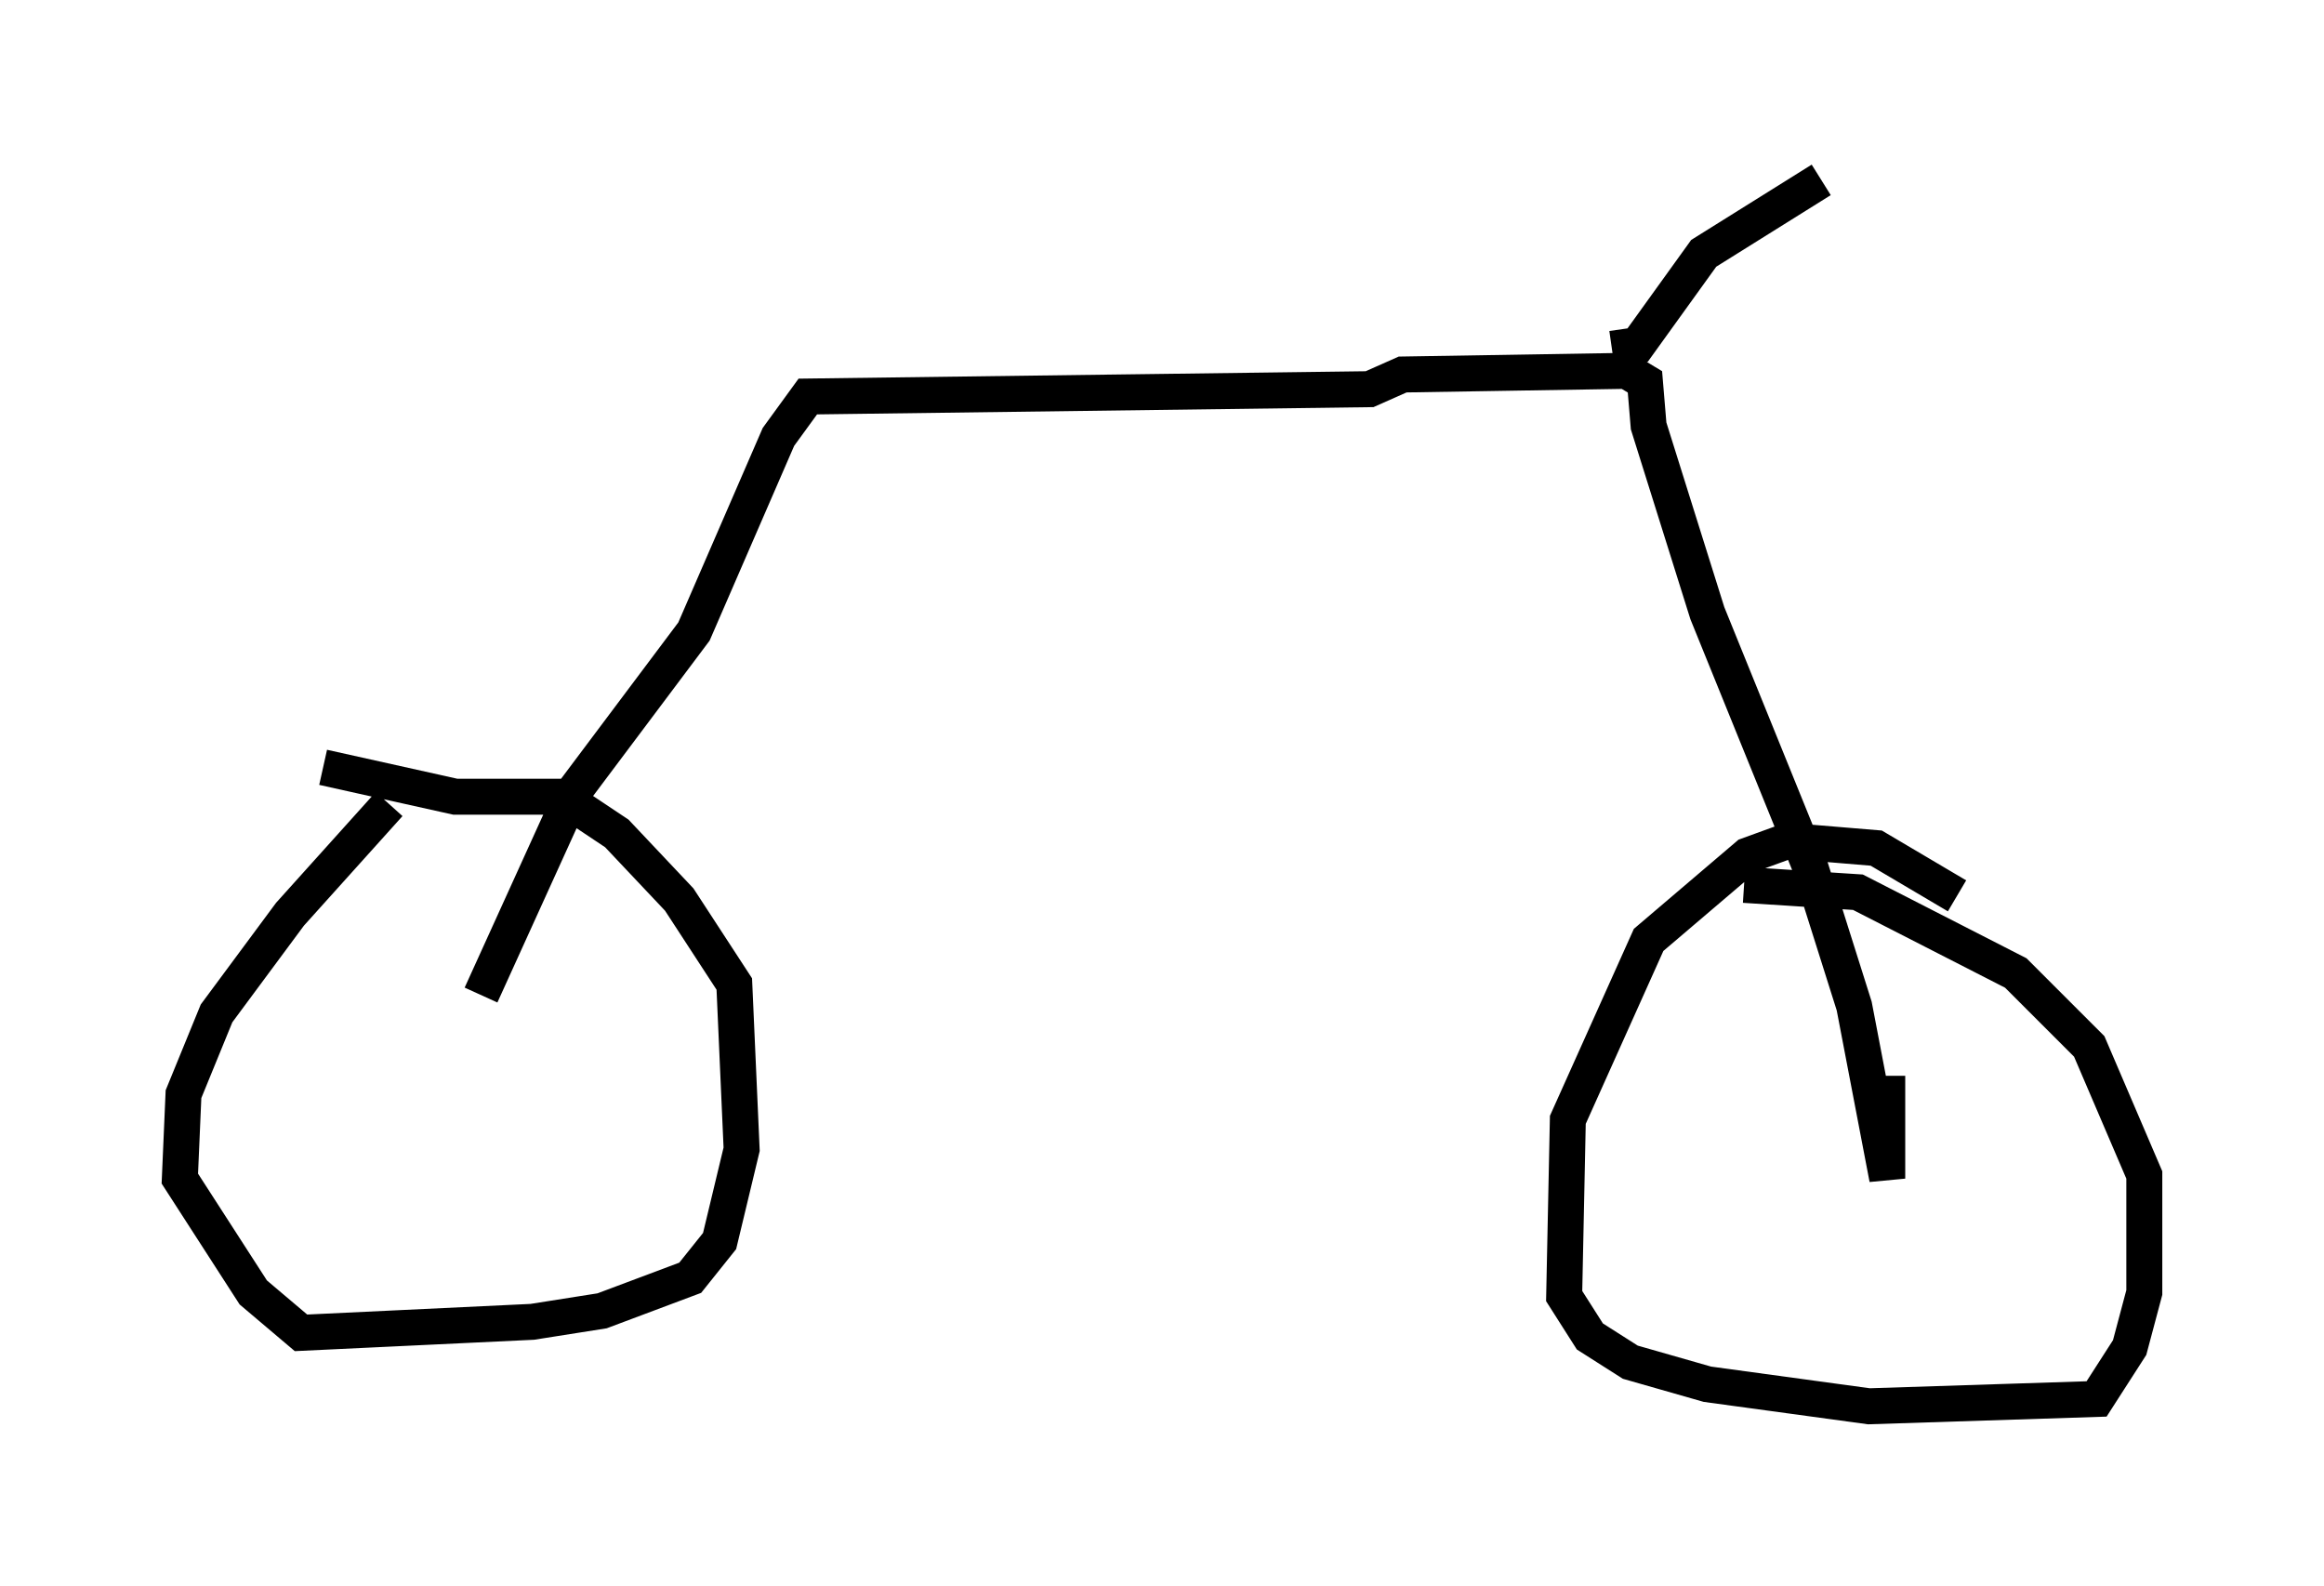 <?xml version="1.0" encoding="utf-8" ?>
<svg baseProfile="full" height="44.096" version="1.1" width="64.615" xmlns="http://www.w3.org/2000/svg" xmlns:ev="http://www.w3.org/2001/xml-events" xmlns:xlink="http://www.w3.org/1999/xlink"><defs /><rect fill="white" height="44.096" width="64.615" x="0" y="0" /><path d="M11.942, 22.354 m-1.123, 0.0 l-2.756, 3.063 -2.042, 2.756 l-0.919, 2.246 -0.102, 2.348 l2.042, 3.165 1.327, 1.123 l6.431, -0.306 1.94, -0.306 l2.45, -0.919 0.817, -1.021 l0.613, -2.552 -0.204, -4.594 l-1.531, -2.348 -1.735, -1.838 l-1.531, -1.021 -2.96, 0.0 l-3.675, -0.817 m45.428, 3.573 l-2.246, -1.327 -2.45, -0.204 l-1.123, 0.408 -2.756, 2.348 l-2.246, 5.002 -0.102, 4.9 l0.715, 1.123 1.123, 0.715 l2.144, 0.613 4.492, 0.613 l6.329, -0.204 0.919, -1.429 l0.408, -1.531 0.0, -3.267 l-1.531, -3.573 -2.042, -2.042 l-4.39, -2.246 -3.165, -0.204 m-35.117, 3.063 l2.552, -5.615 3.369, -4.492 l2.348, -5.41 0.817, -1.123 l15.619, -0.204 0.919, -0.408 l6.227, -0.102 0.51, 0.306 l0.102, 1.225 1.633, 5.206 l2.858, 7.044 1.225, 3.879 l0.919, 4.798 0.0, -2.858 m-7.656, -20.213 l0.715, -0.102 1.838, -2.552 l3.267, -2.042 " fill="none" stroke="black" stroke-width="1" /></svg>